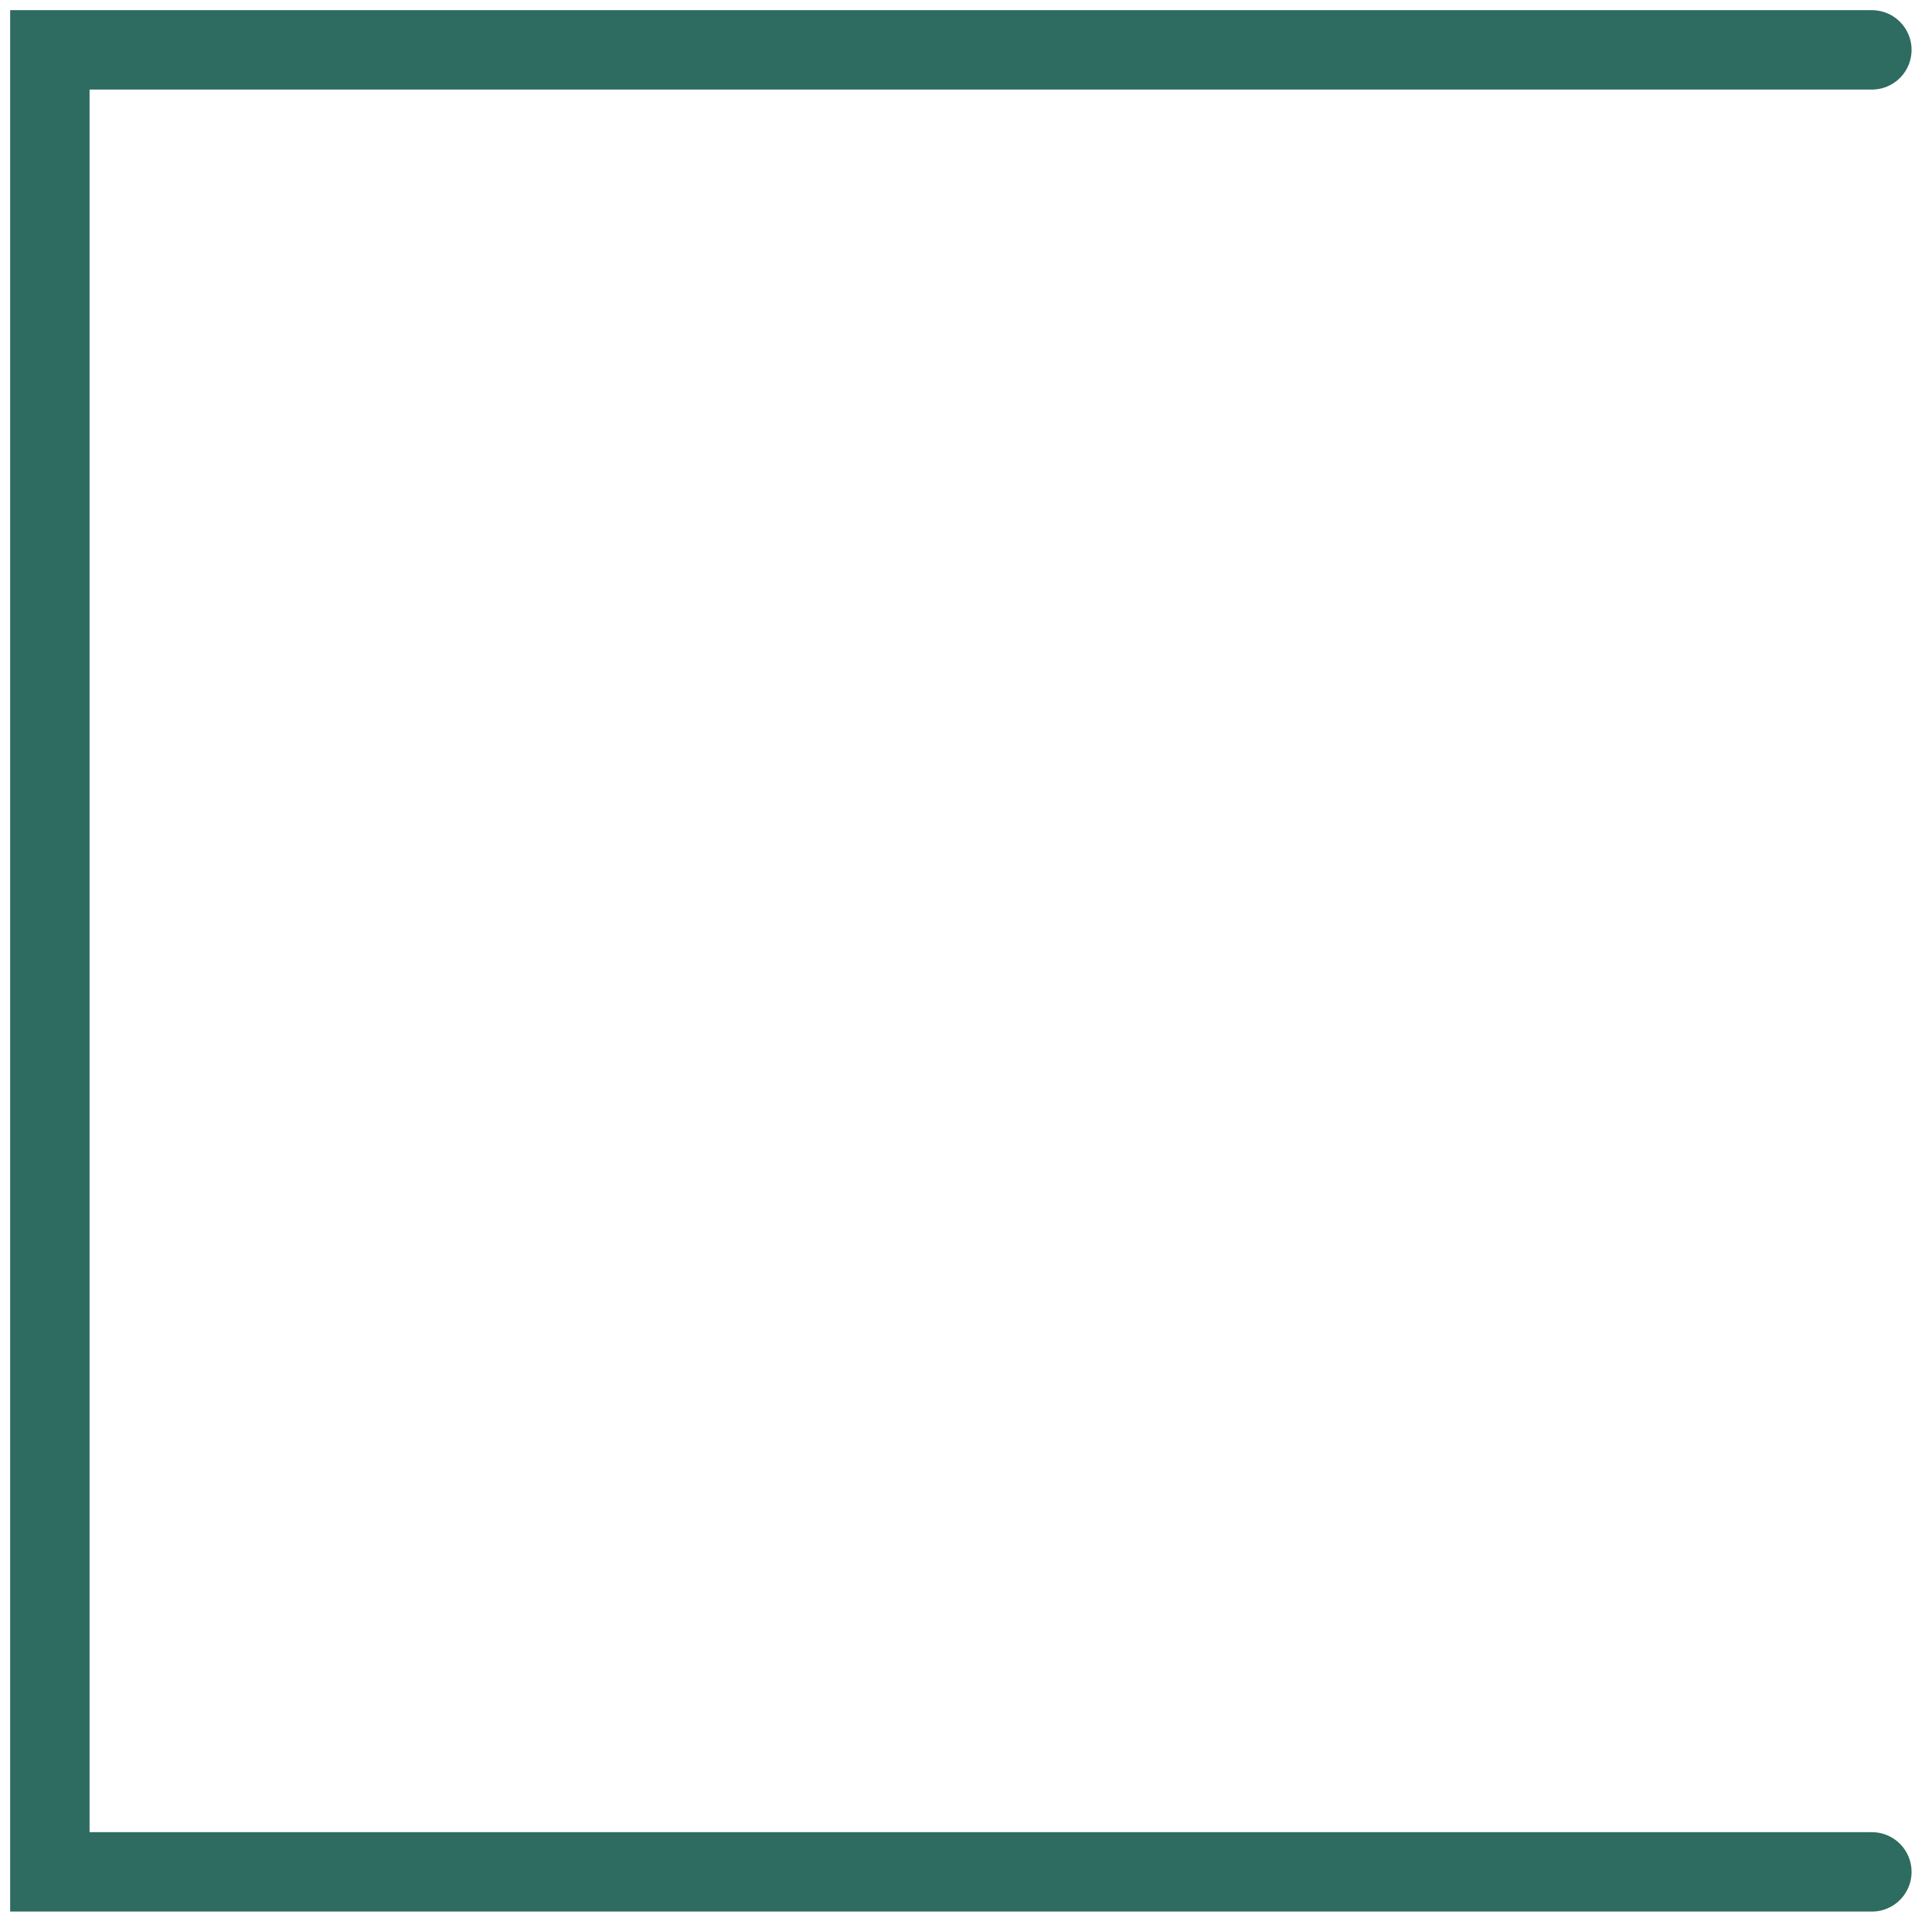 <svg width="73" height="73" viewBox="0 0 73 73" fill="none" xmlns="http://www.w3.org/2000/svg">
<path d="M70.728 1.884C70.08 1.884 24.562 1.884 1.884 1.884V70.728H70.728" stroke="#2E6B60" stroke-width="3" stroke-linecap="round"/>
</svg>
